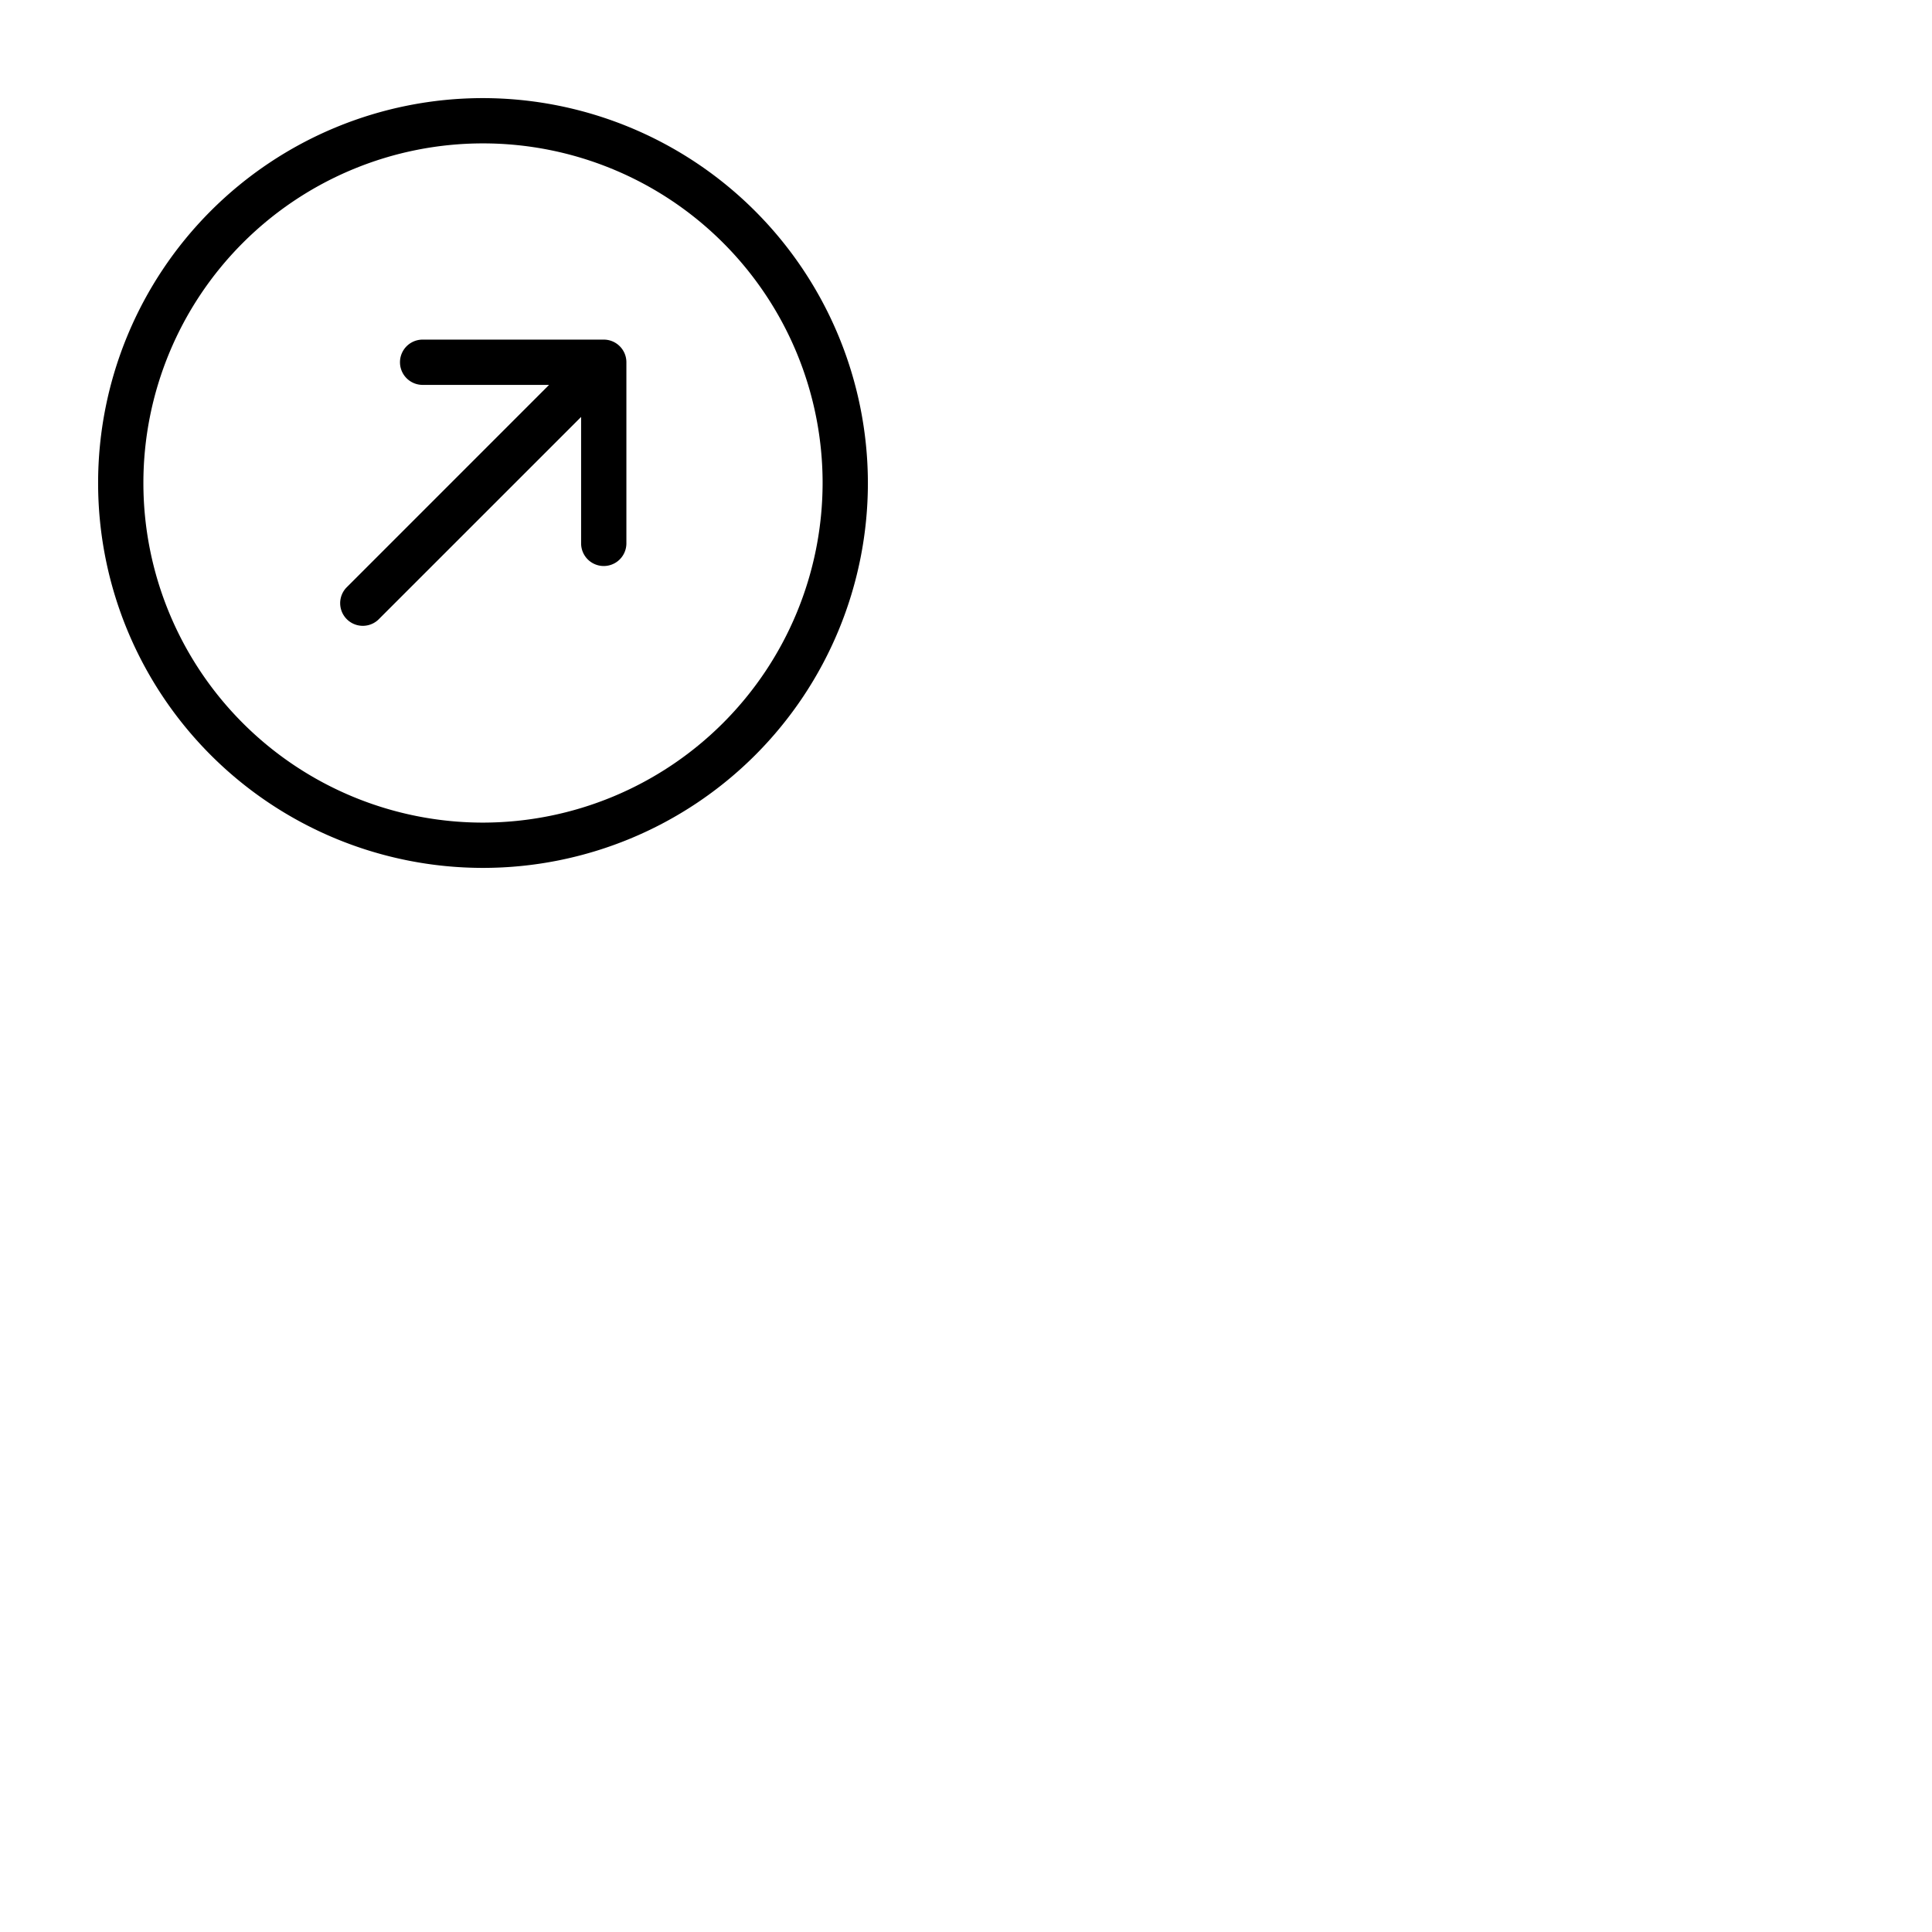 <svg xmlns="http://www.w3.org/2000/svg" version="1.1" viewBox="0 0 512 512" fill="currentColor"><path fill="currentColor" d="M128 26a102 102 0 1 0 102 102A102.12 102.12 0 0 0 128 26m0 192a90 90 0 1 1 90-90a90.1 90.1 0 0 1-90 90m38-122v48a6 6 0 0 1-12 0v-33.51l-53.76 53.75a6 6 0 0 1-8.48-8.48L145.51 102H112a6 6 0 0 1 0-12h48a6 6 0 0 1 6 6"/></svg>